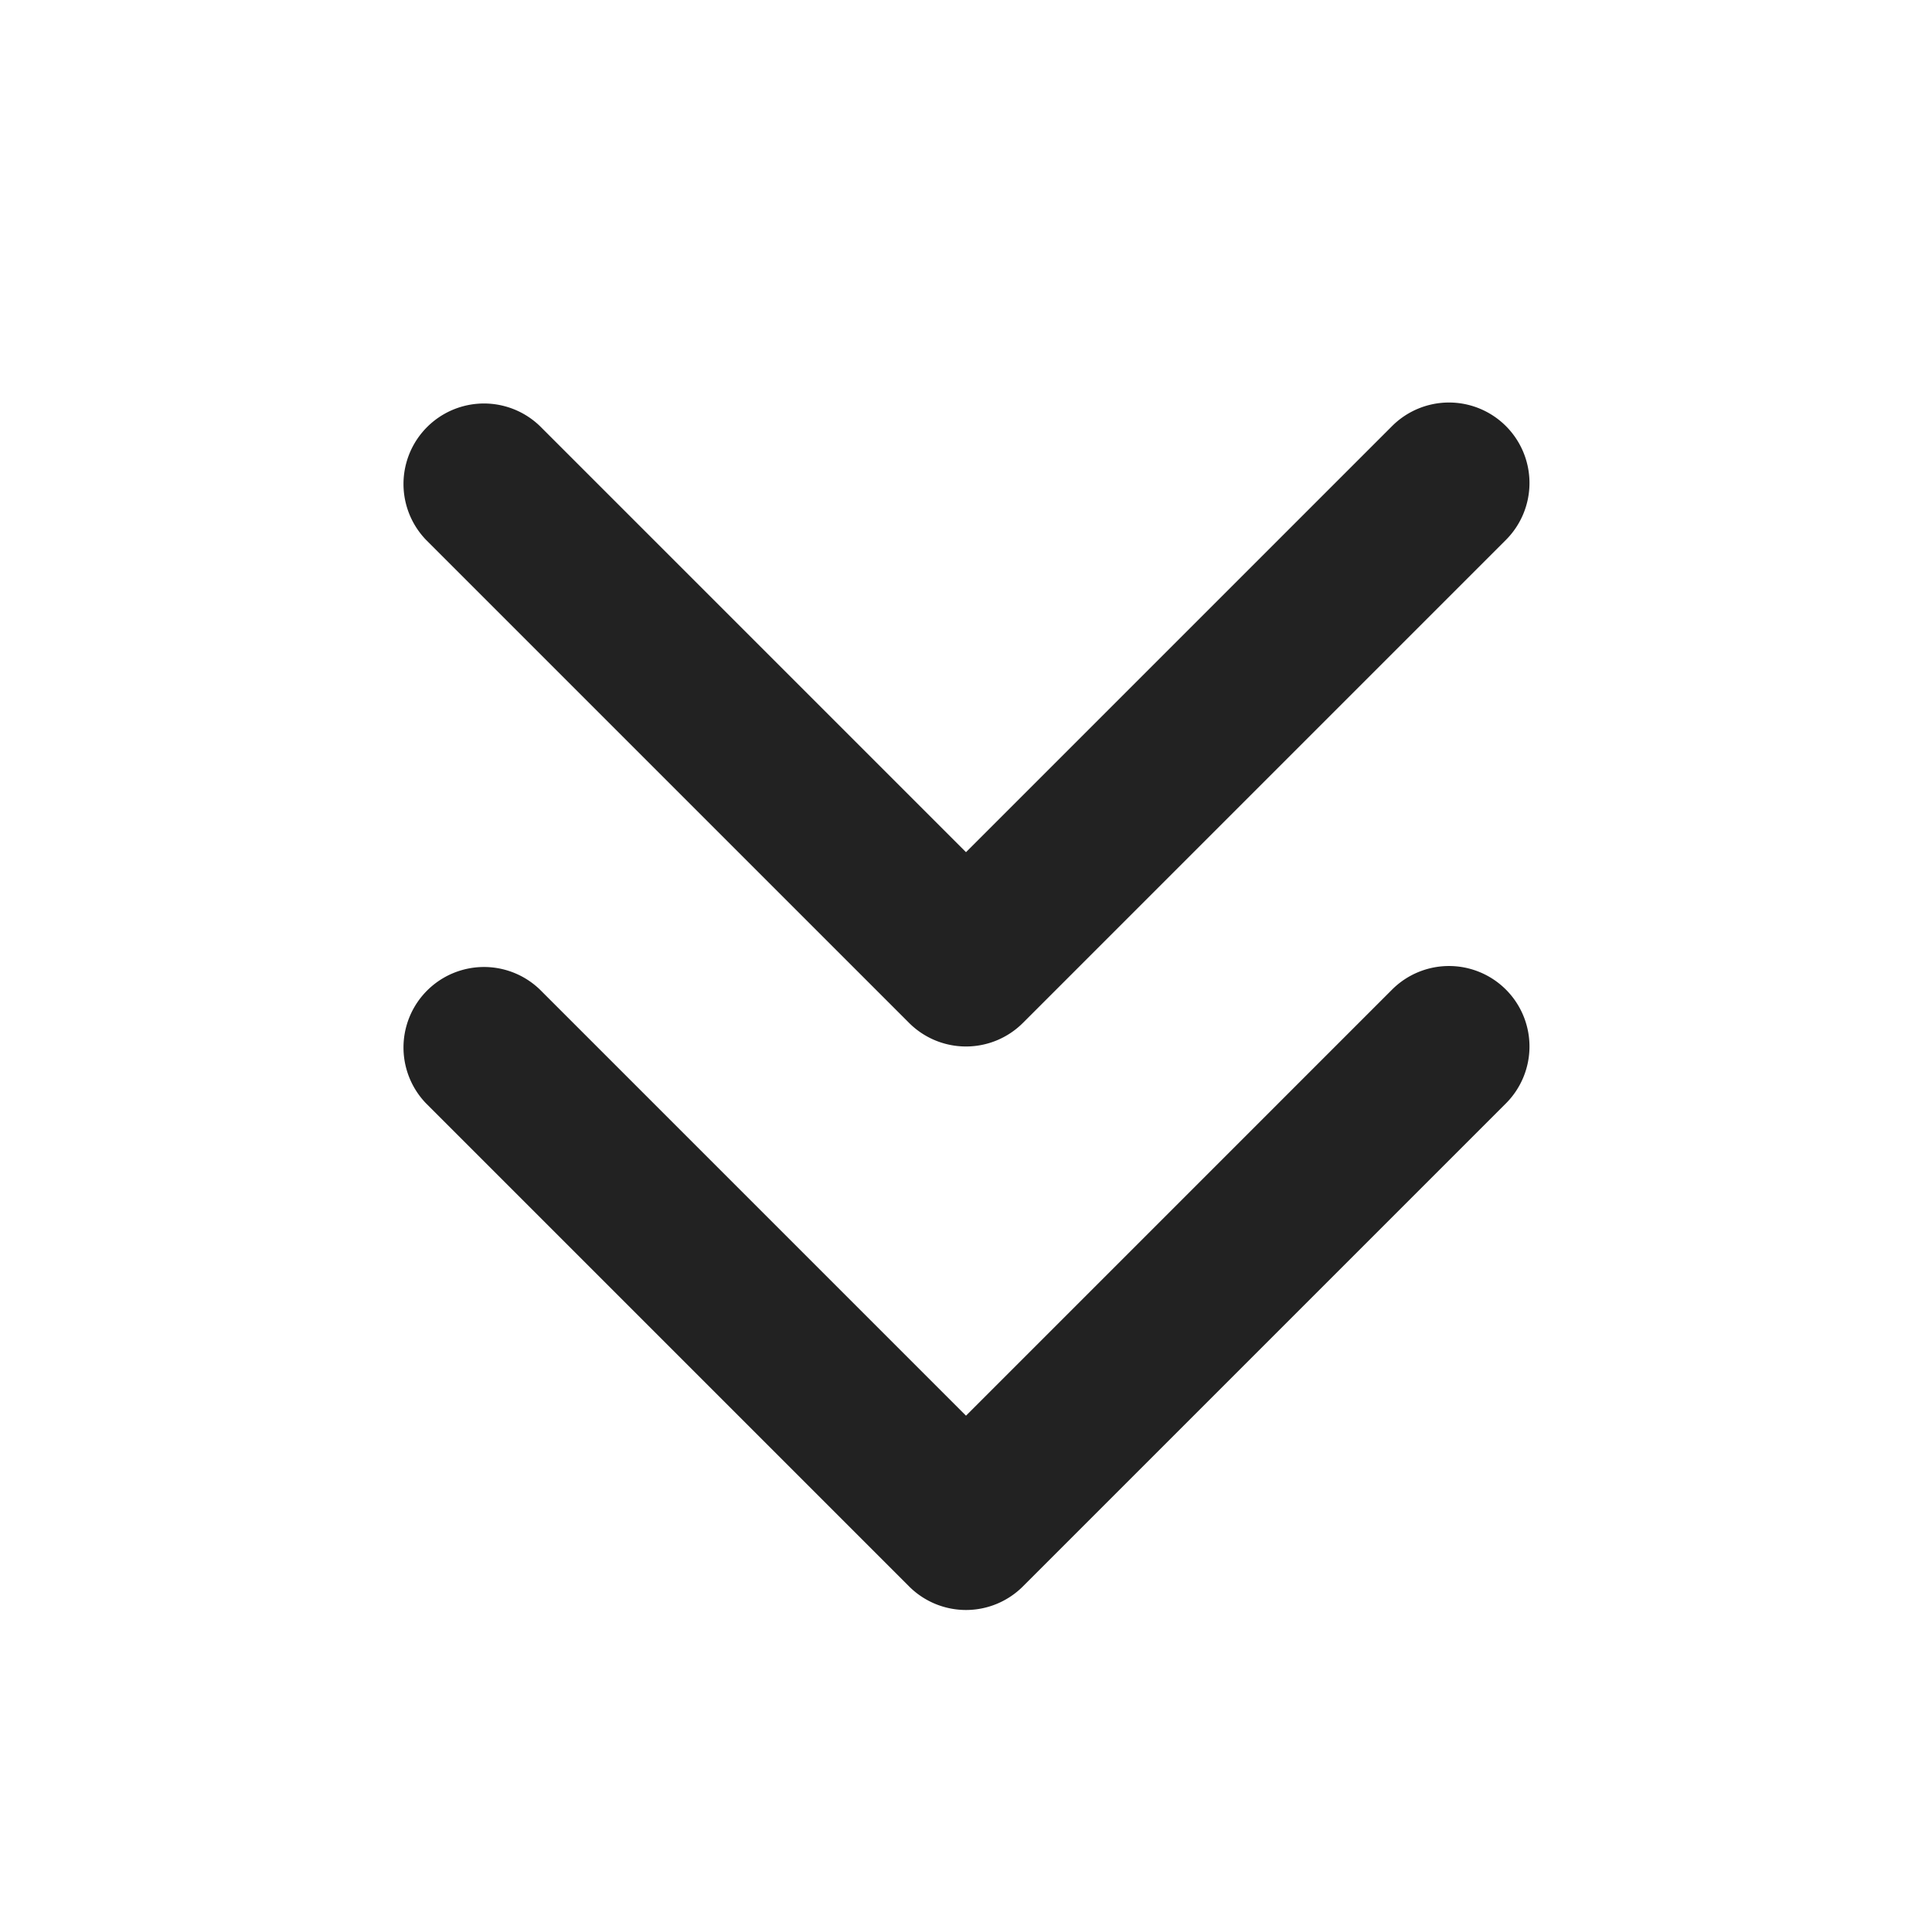 <?xml version="1.0" standalone="no"?><!DOCTYPE svg PUBLIC "-//W3C//DTD SVG 1.1//EN" "http://www.w3.org/Graphics/SVG/1.1/DTD/svg11.dtd"><svg t="1747190112225" class="icon" viewBox="0 0 1024 1024" version="1.1" xmlns="http://www.w3.org/2000/svg" p-id="2510" width="256" height="256" xmlns:xlink="http://www.w3.org/1999/xlink"><path d="M798.165 524.501a42.667 42.667 0 0 0-60.331 0L512 750.336l-225.835-225.835a42.667 42.667 0 0 0-60.331 60.331l256 256a42.667 42.667 0 0 0 60.331 0l256-256a42.667 42.667 0 0 0 0-60.331z" p-id="2511" fill="#222222"></path><path d="M798.165 225.835a42.667 42.667 0 0 0-60.331 0L512 451.669 286.165 225.835a42.667 42.667 0 0 0-60.331 60.331l256 256a42.667 42.667 0 0 0 60.331 0l256-256a42.667 42.667 0 0 0 0-60.331z" p-id="2512" fill="#222222"></path></svg>
